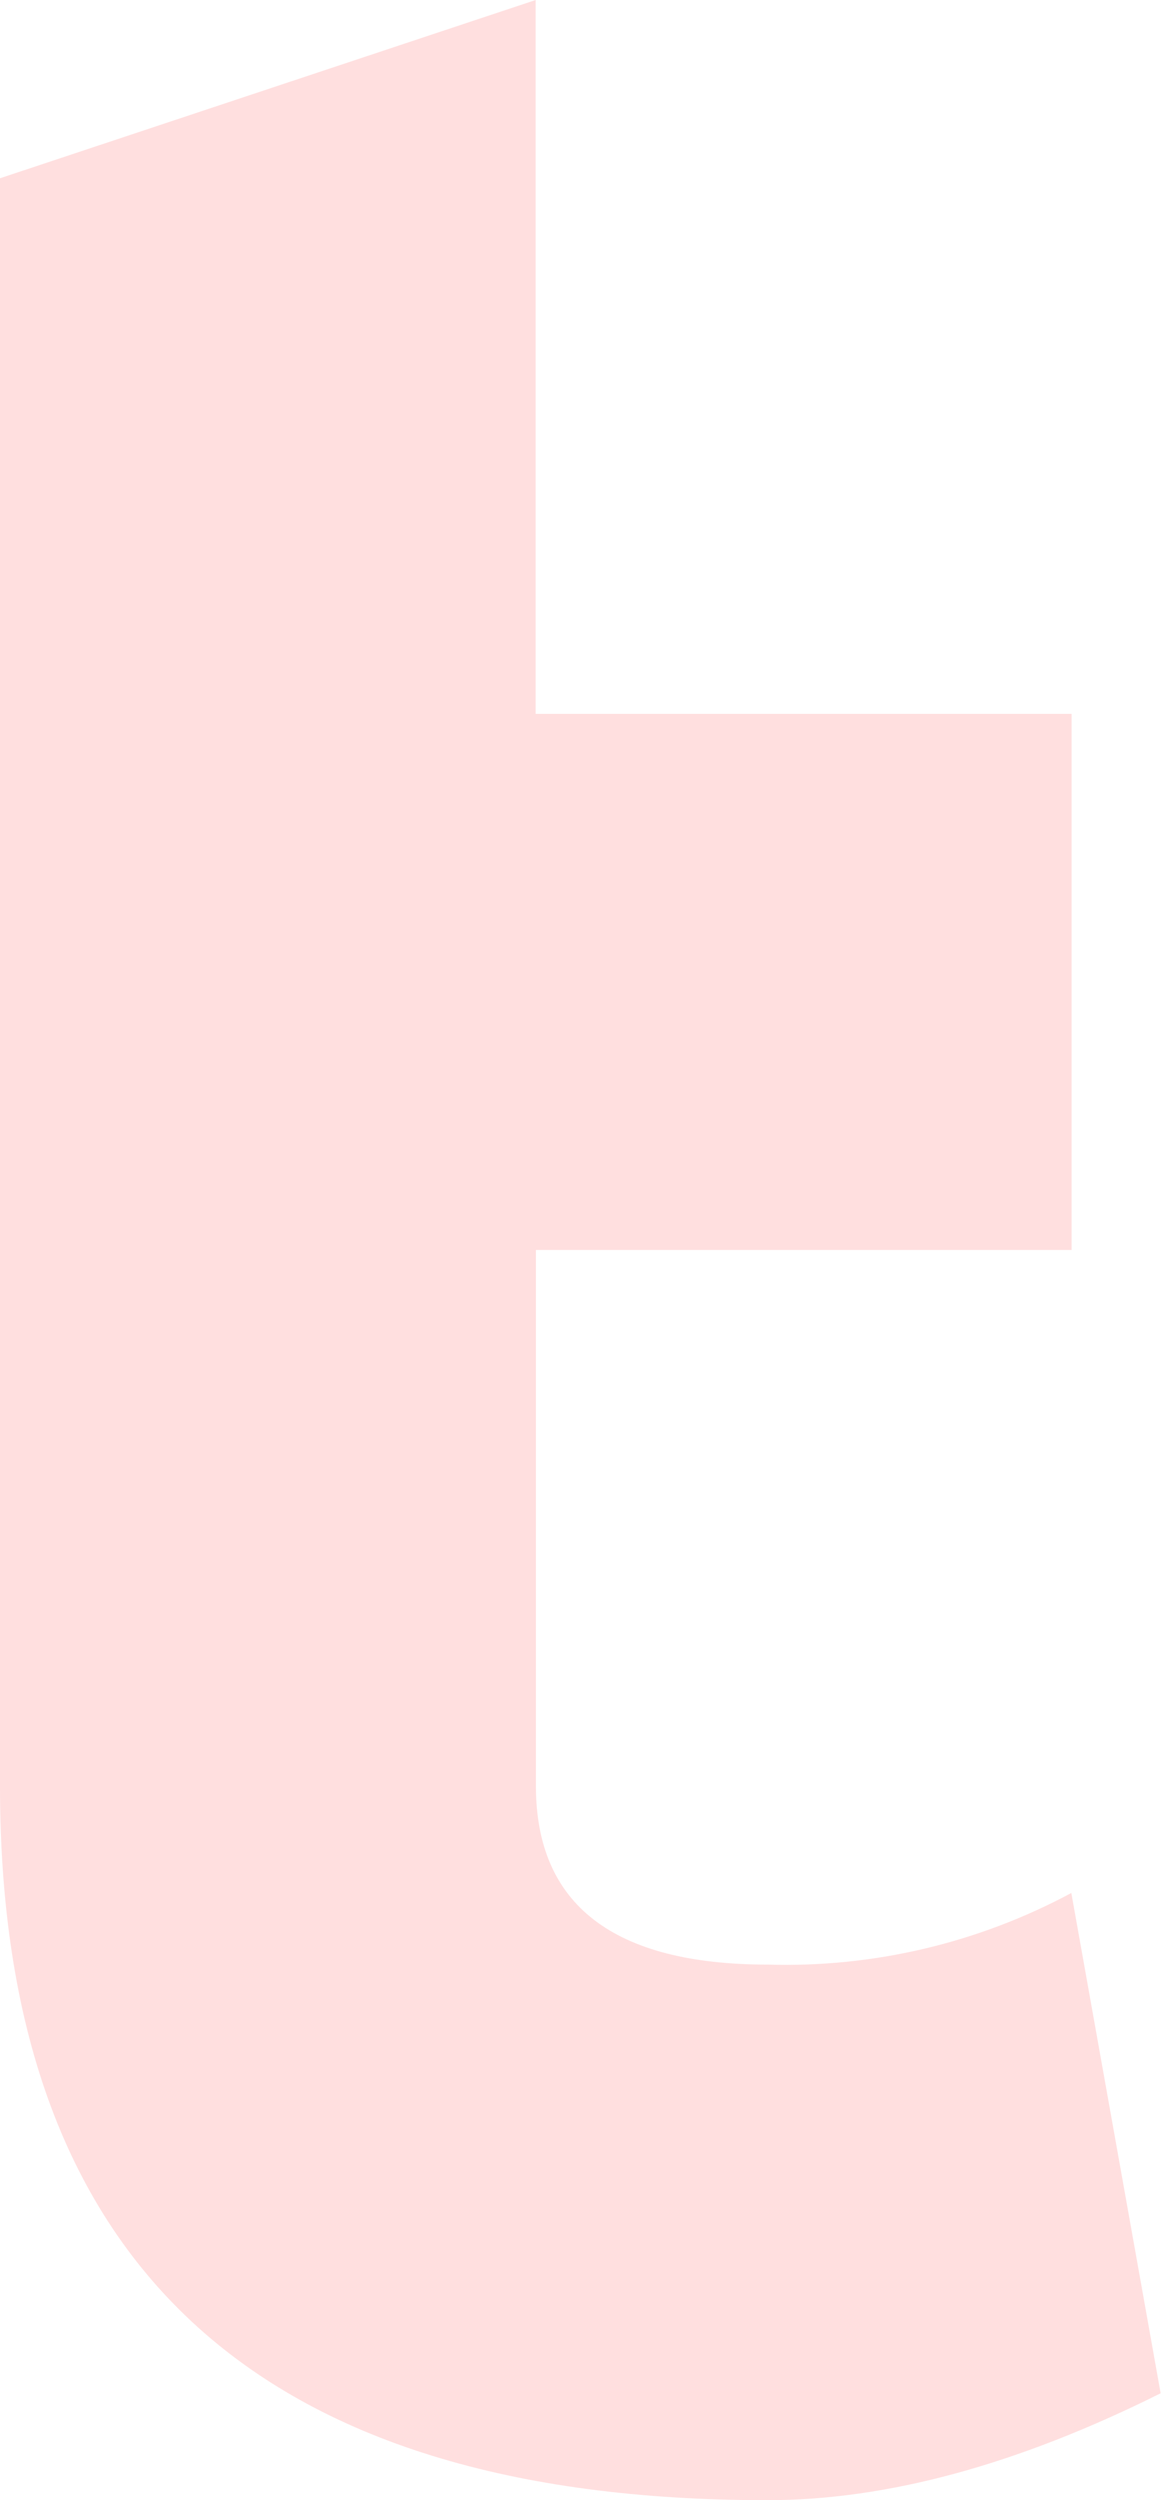 <svg width="130" height="279" viewBox="0 0 130 279" fill="none" xmlns="http://www.w3.org/2000/svg">
<path d="M119.65 211.241C109.246 216.825 97.558 219.581 85.756 219.233C68.517 219.233 59.854 212.553 59.854 199.311V139.485H119.679V79.66H59.825V0L0 19.893V199.311C0 252.456 28.576 279.019 85.727 279C99.027 279 113.612 275.062 129.625 267.07L119.65 211.241Z" fill="#FFDFDF"/>
</svg>
